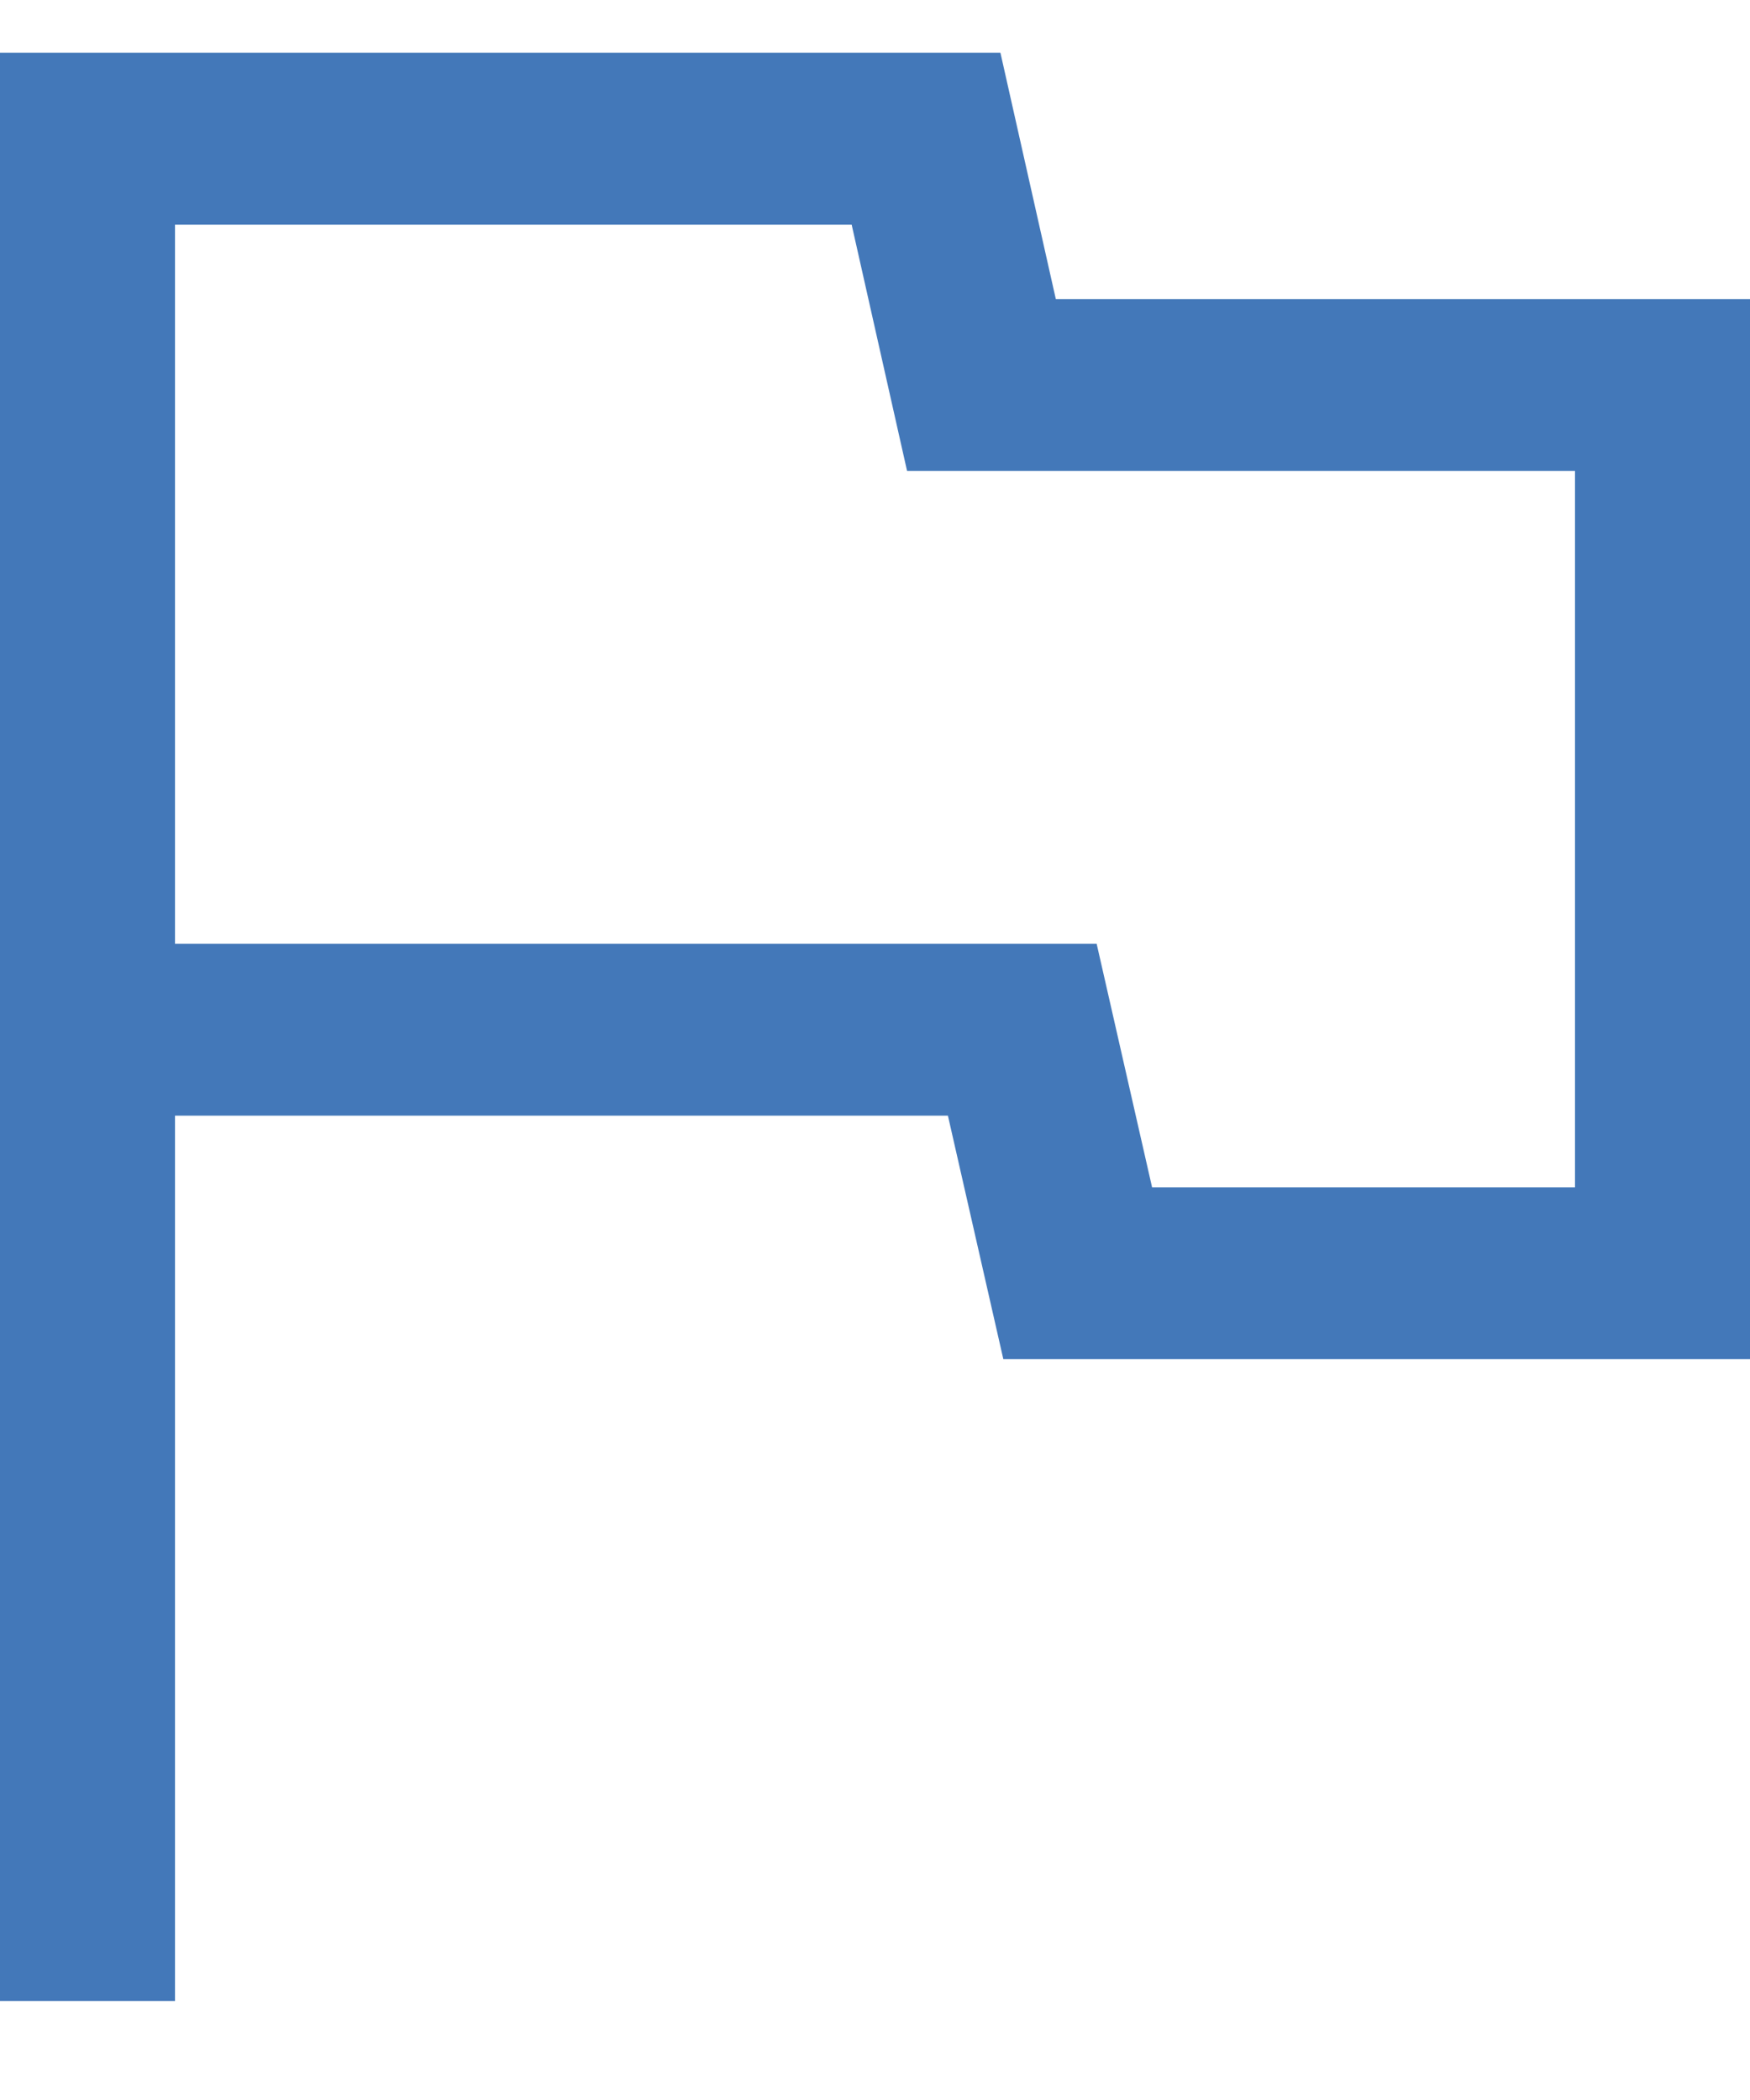 <svg width="15" height="18" viewBox="0 0 15 18" fill="none" xmlns="http://www.w3.org/2000/svg">
<path d="M0 17.151V0.452H8.575L9.05 2.564H15V11.65H8.6L8.125 9.563H1.5V17.151H0ZM9.875 10.177H13.5V4.037H7.775L7.3 1.926H1.5V8.09H9.4L9.875 10.177Z" fill="#4378B9"/>
</svg>
